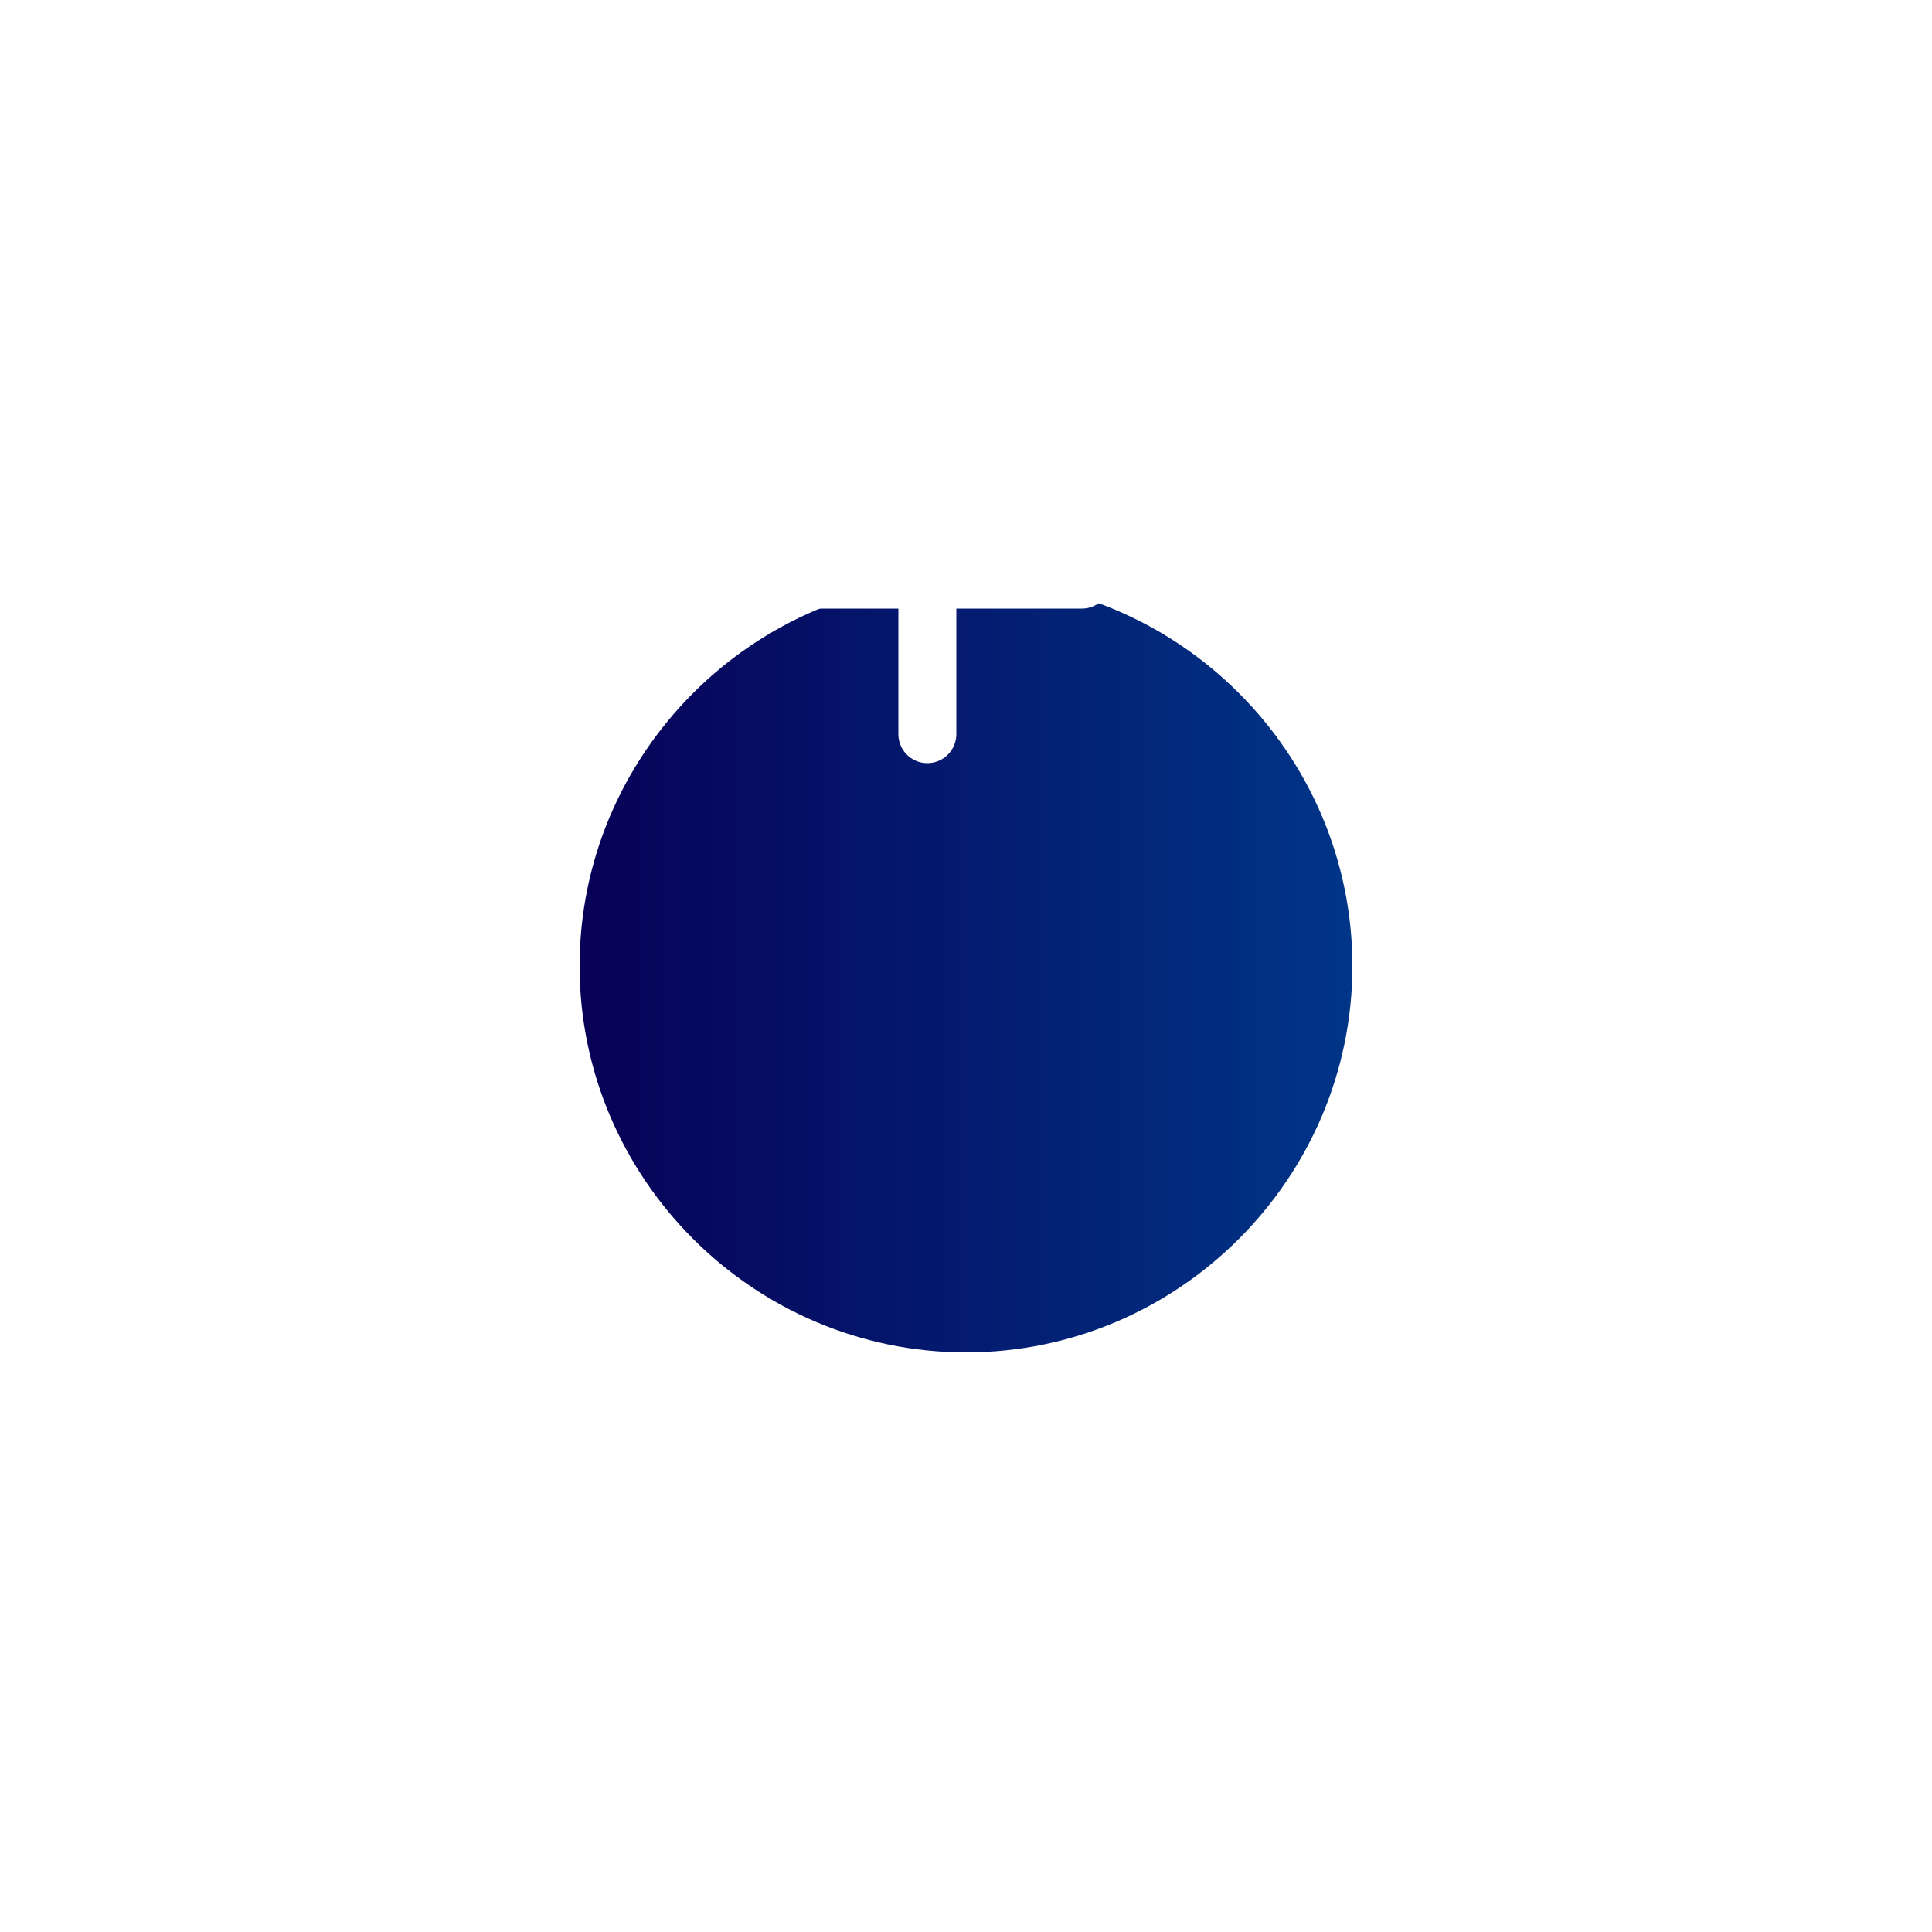 <svg width="50" height="50" viewBox="0 0 50 50" fill="none" xmlns="http://www.w3.org/2000/svg">
<g filter="url(#filter0_d_57_4133)">
<path d="M24 25C29.5 25 34 20.5 34 15C34 9.5 29.5 5 24 5C18.5 5 14 9.5 14 15C14 20.5 18.5 25 24 25Z" fill="url(#paint0_linear_57_4133)"/>
</g>
<path d="M20 15H28" stroke="white" stroke-width="1.5" stroke-linecap="round" stroke-linejoin="round"/>
<path d="M24 19V11" stroke="white" stroke-width="1.5" stroke-linecap="round" stroke-linejoin="round"/>
<defs>
<filter id="filter0_d_57_4133" x="0" y="0" width="50" height="50" filterUnits="userSpaceOnUse" color-interpolation-filters="sRGB">
<feFlood flood-opacity="0" result="BackgroundImageFix"/>
<feColorMatrix in="SourceAlpha" type="matrix" values="0 0 0 0 0 0 0 0 0 0 0 0 0 0 0 0 0 0 127 0" result="hardAlpha"/>
<feOffset dx="1" dy="10"/>
<feGaussianBlur stdDeviation="7.5"/>
<feComposite in2="hardAlpha" operator="out"/>
<feColorMatrix type="matrix" values="0 0 0 0 0.027 0 0 0 0 0.004 0 0 0 0 0.341 0 0 0 0.1 0"/>
<feBlend mode="normal" in2="BackgroundImageFix" result="effect1_dropShadow_57_4133"/>
<feBlend mode="normal" in="SourceGraphic" in2="effect1_dropShadow_57_4133" result="shape"/>
</filter>
<linearGradient id="paint0_linear_57_4133" x1="14" y1="15.189" x2="34" y2="15.189" gradientUnits="userSpaceOnUse">
<stop stop-color="#070157"/>
<stop offset="1" stop-color="#003588"/>
</linearGradient>
</defs>
</svg>
